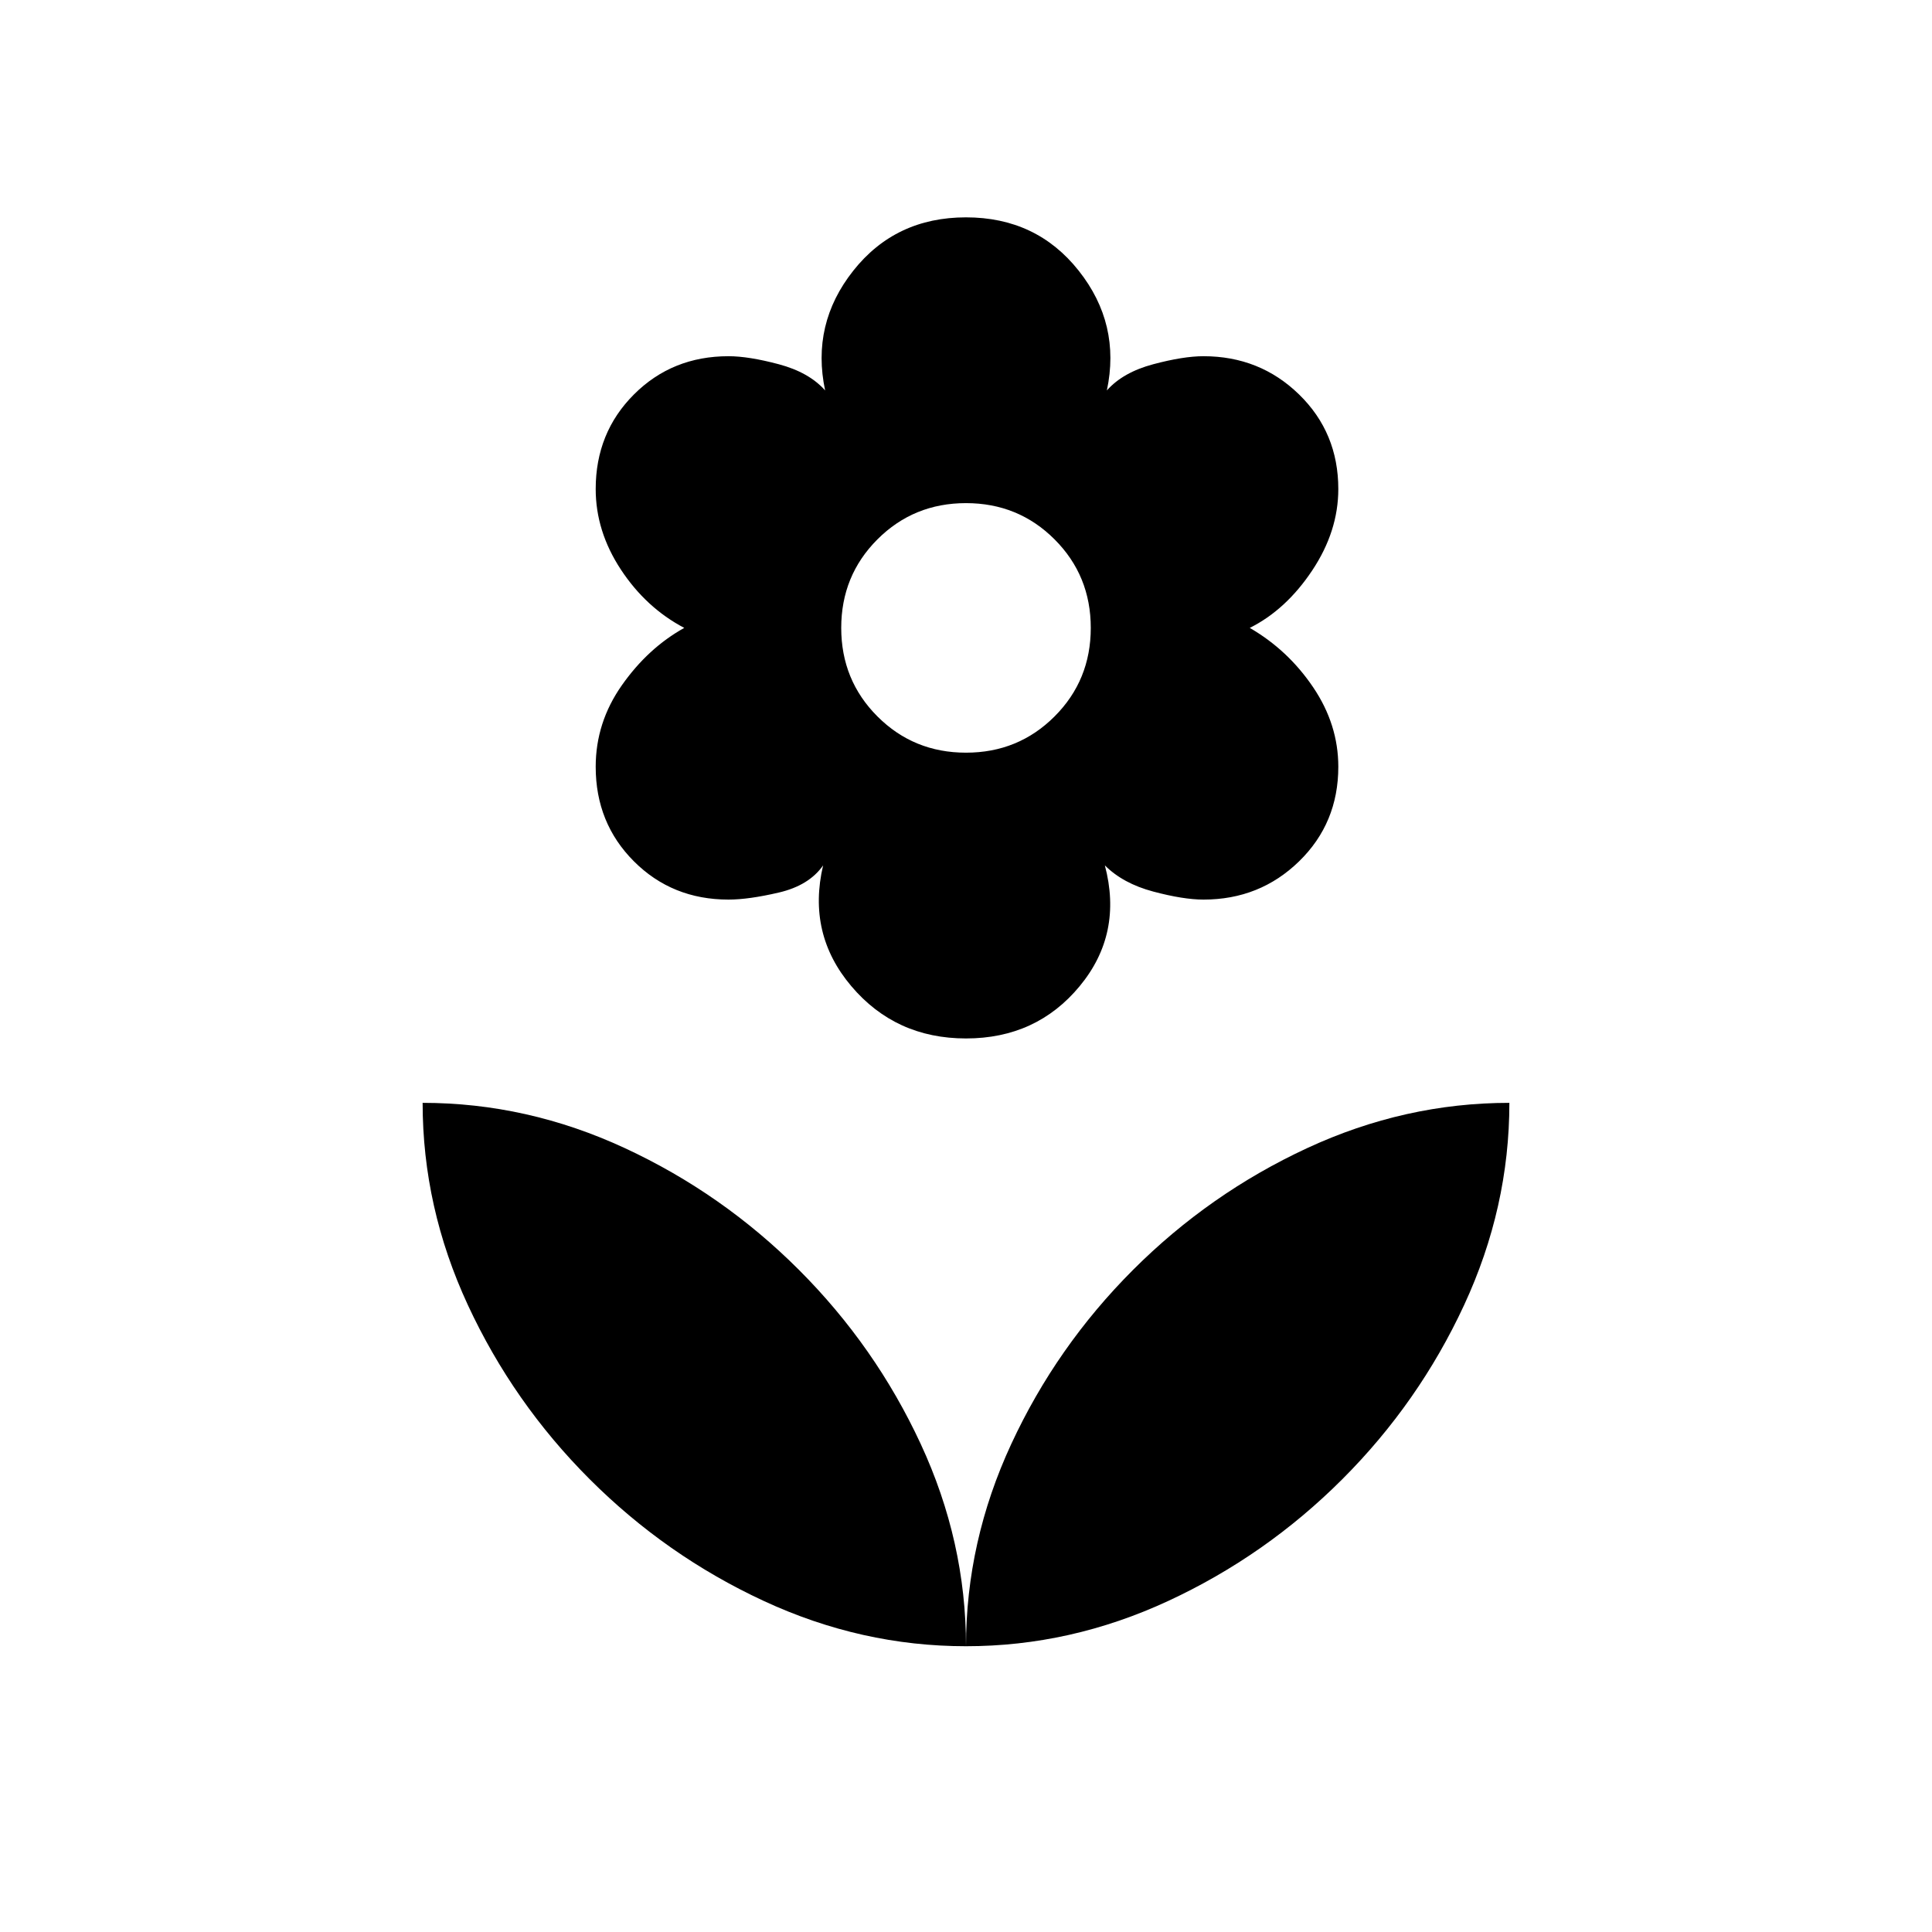 <svg xmlns="http://www.w3.org/2000/svg" height="20" viewBox="0 -960 960 960" width="20"><path d="M480-586q26 0 44-18t18-44q0-26-18-44t-44-18q-26 0-44 18t-18 44q0 26 18 44t44 18Zm0 142q-35 0-57-26t-14-60q-7 10-22 13.5t-25 3.5q-28 0-47-19t-19-47q0-22 13-40.5t31-28.5q-19-10-31.5-29T296-717q0-28 19-47t47-19q10 0 25 4t23 13q-7-33 14-59.5t56-26.5q35 0 56 26.5t14 59.5q8-9 23-13t25-4q28 0 47.5 19t19.5 47q0 21-13 40.5T621-648q19 11 31.5 29.5T665-579q0 28-19.5 47T598-513q-10 0-25-4t-24-13q9 34-12.5 60T480-444Zm0 302q0-52 22.5-100.5T563-329q38-38 86.5-60.5T750-412q0 52-22.5 100.5T667-225q-38 38-86.5 60.5T480-142Zm0 0q0-52-22.5-100.5T397-329q-38-38-86.5-60.5T210-412q0 52 22.5 100.5T293-225q38 38 86.5 60.5T480-142Z"/></svg>